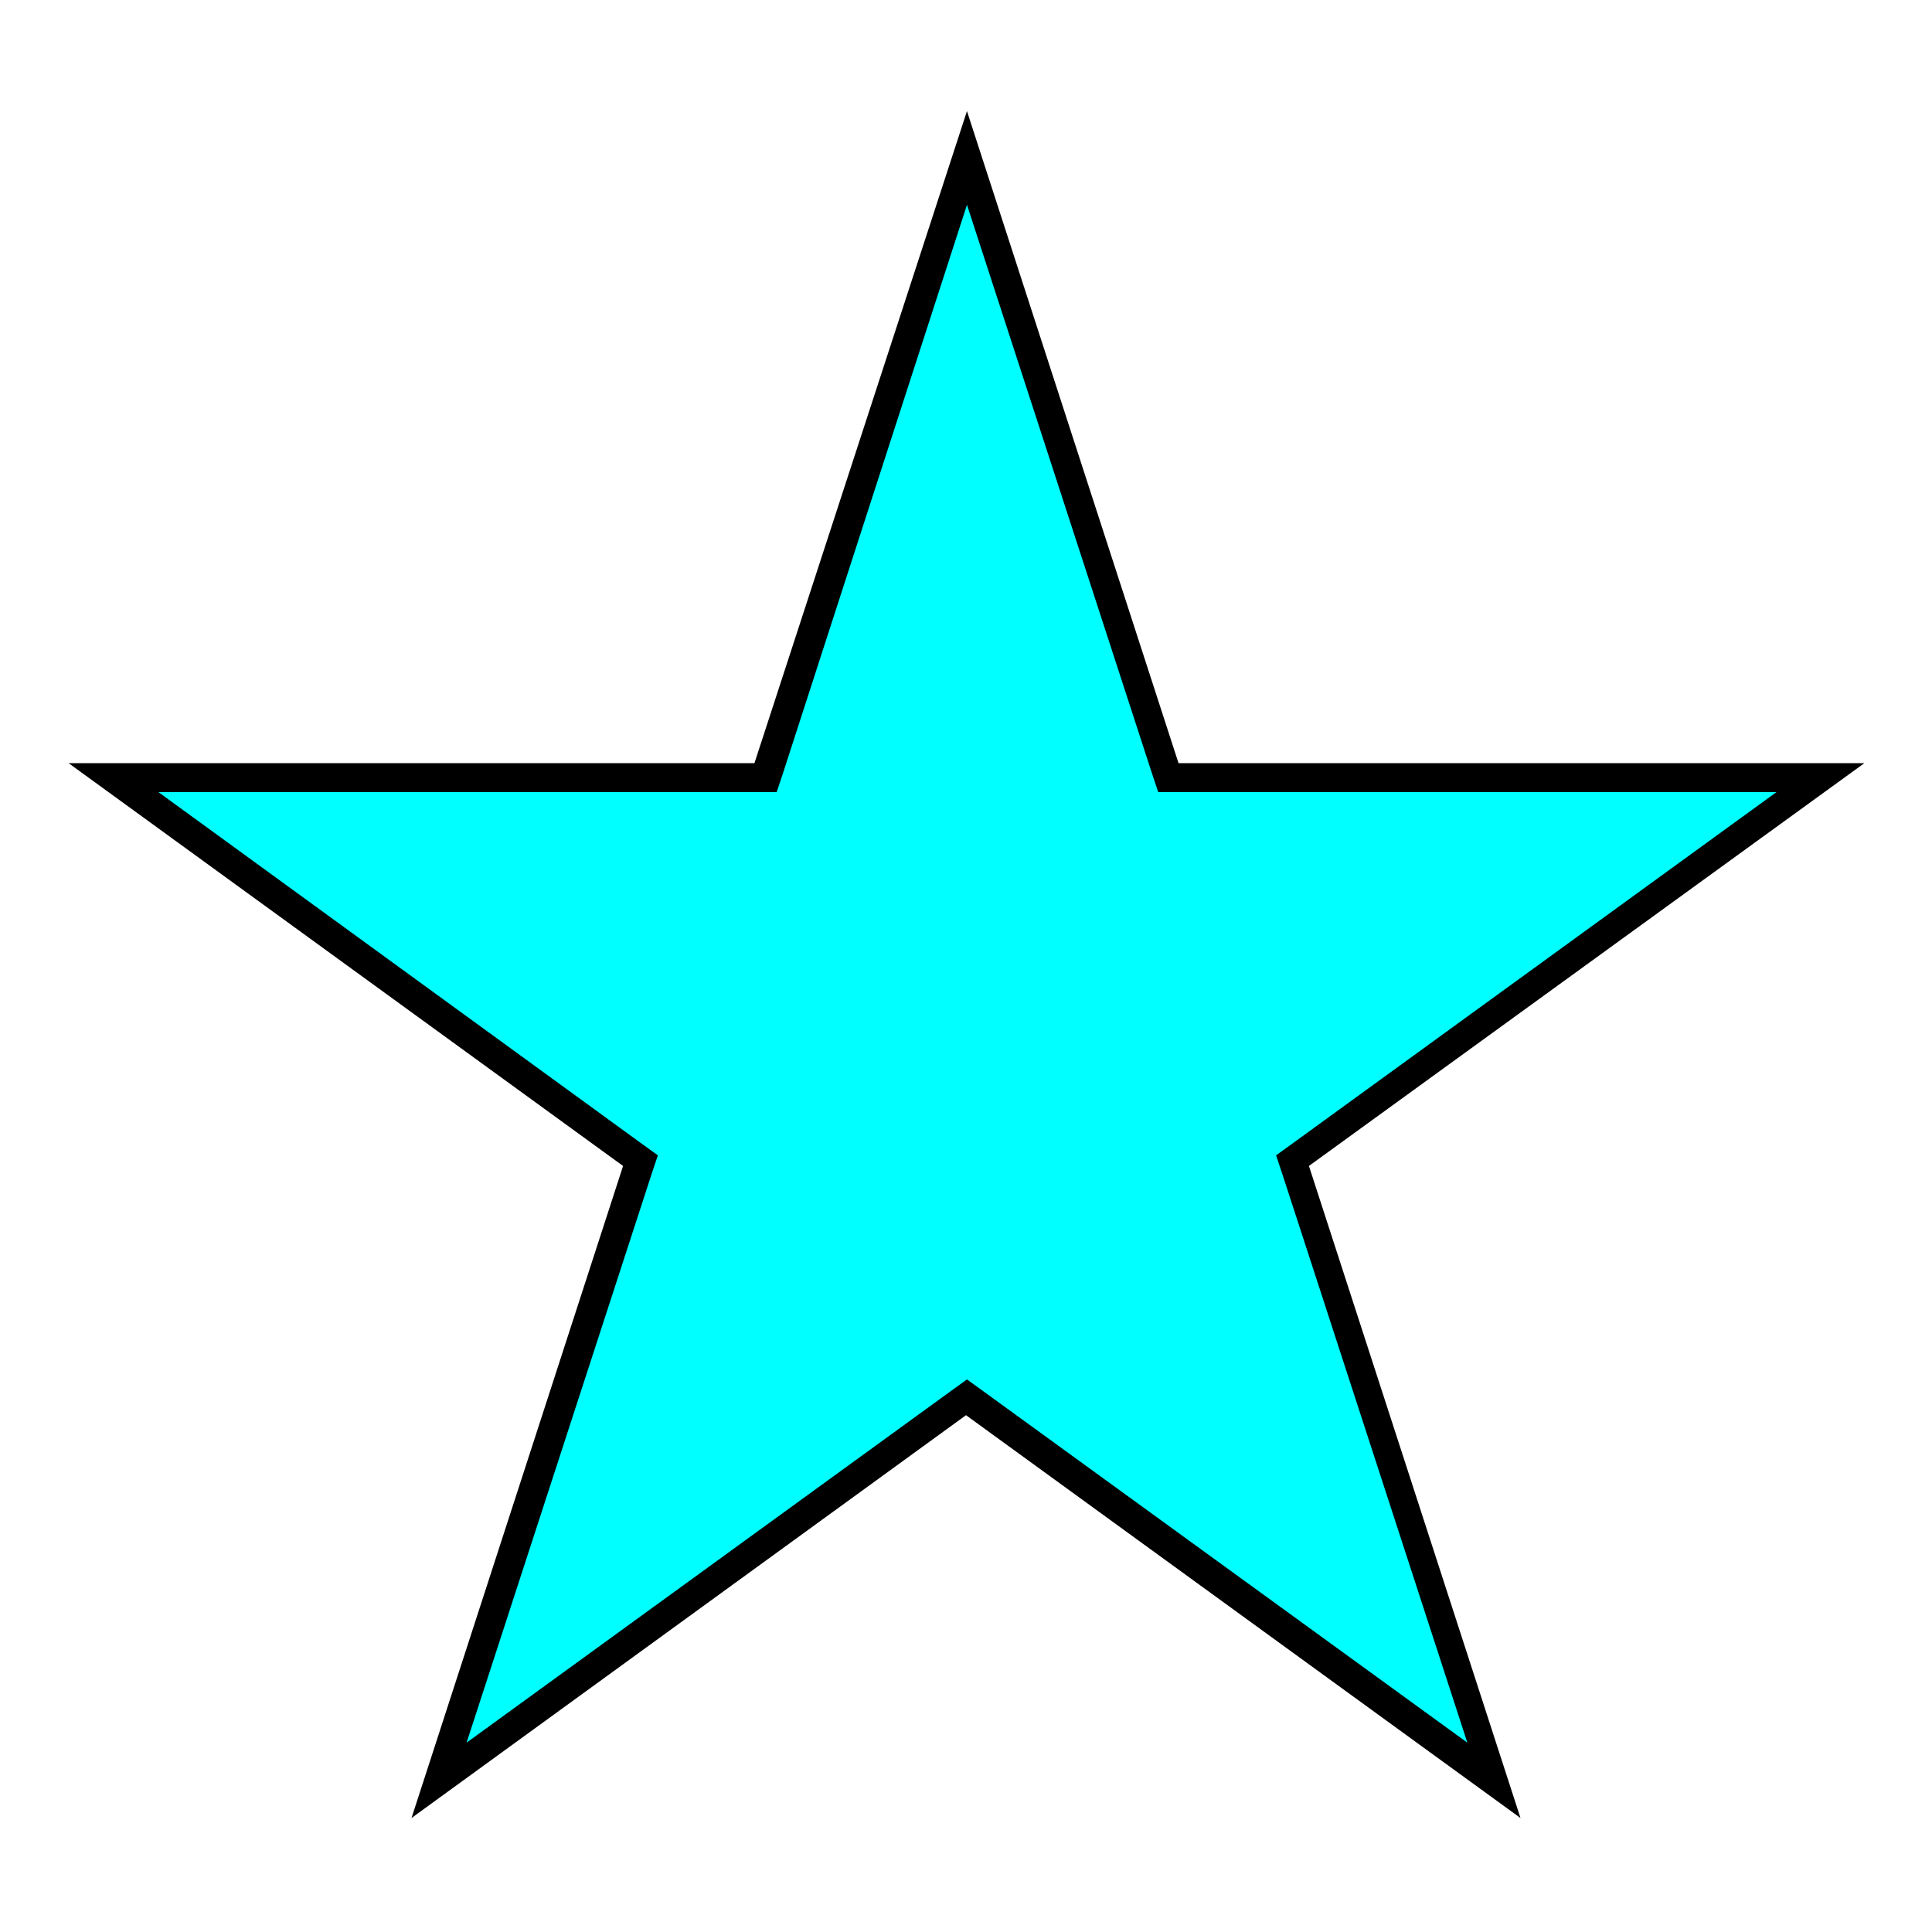 <?xml version="1.0" encoding="utf-8"?>
<!-- Generator: Adobe Illustrator 22.0.1, SVG Export Plug-In . SVG Version: 6.00 Build 0)  -->
<svg version="1.1" id="Layer_1" xmlns="http://www.w3.org/2000/svg" xmlns:xlink="http://www.w3.org/1999/xlink" x="0px" y="0px"
	 viewBox="0 0 200 200" style="enable-background:new 0 0 200 200;" xml:space="preserve">
<style type="text/css">
	.st0{fill:#00FFFF;}
</style>
<g>
	<polygon class="st0" points="100.1,144.7 45.5,184.3 66.3,120.2 11.8,80.5 79.2,80.5 100.1,16.3 120.9,80.5 188.4,80.5 
		133.8,120.2 154.7,184.3 	"/>
	<path d="M100.1,21.2l19.1,58.7l0.7,2.1h2.2h61.8l-50,36.3l-1.8,1.3l0.7,2.1l19.1,58.7l-50-36.3l-1.8-1.3l-1.8,1.3l-50,36.3
		l19.1-58.7l0.7-2.1l-1.8-1.3L16.4,82h61.8h2.2l0.7-2.1L100.1,21.2 M100.1,11.5L78.1,79h-71l57.4,41.7l-21.9,67.5l57.4-41.7
		l57.4,41.7l-21.9-67.5L193,79h-71L100.1,11.5L100.1,11.5z"/>
</g>
</svg>
